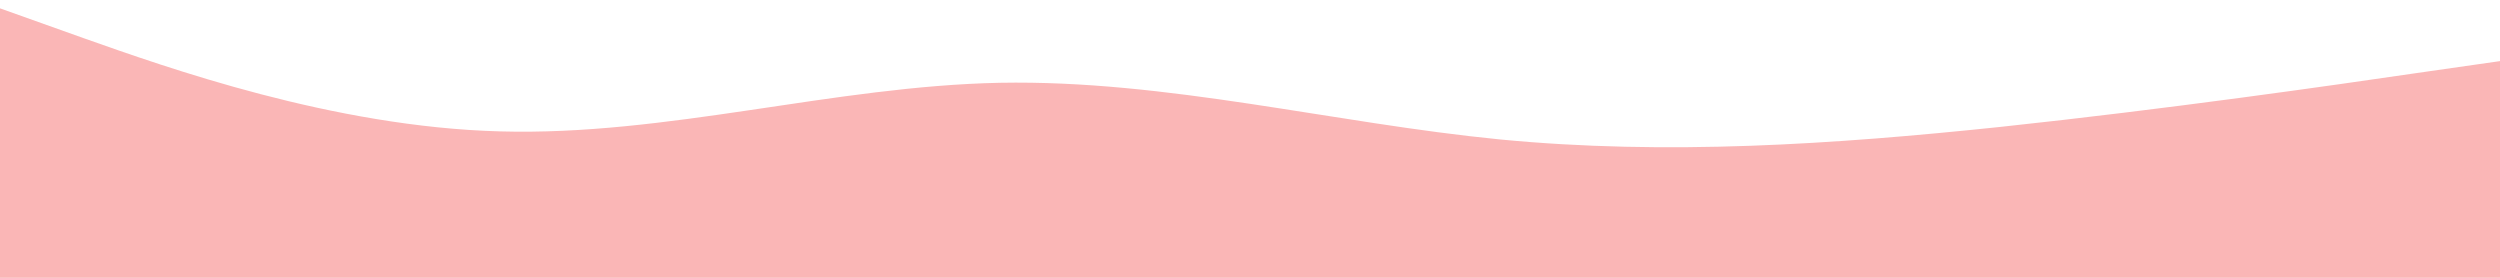 <svg id="visual" viewBox="0 0 900 100" width="900" height="100" xmlns="http://www.w3.org/2000/svg" xmlns:xlink="http://www.w3.org/1999/xlink" version="1.1"><path d="M0 3L30 13.7C60 24.3 120 45.7 180 47.3C240 49 300 31 360 29.8C420 28.7 480 44.3 540 50.2C600 56 660 52 720 45.7C780 39.3 840 30.7 870 26.3L900 22L900 101L870 101C840 101 780 101 720 101C660 101 600 101 540 101C480 101 420 101 360 101C300 101 240 101 180 101C120 101 60 101 30 101L0 101Z" fill="#FAB6B6" stroke-linecap="round" stroke-linejoin="miter"></path></svg>